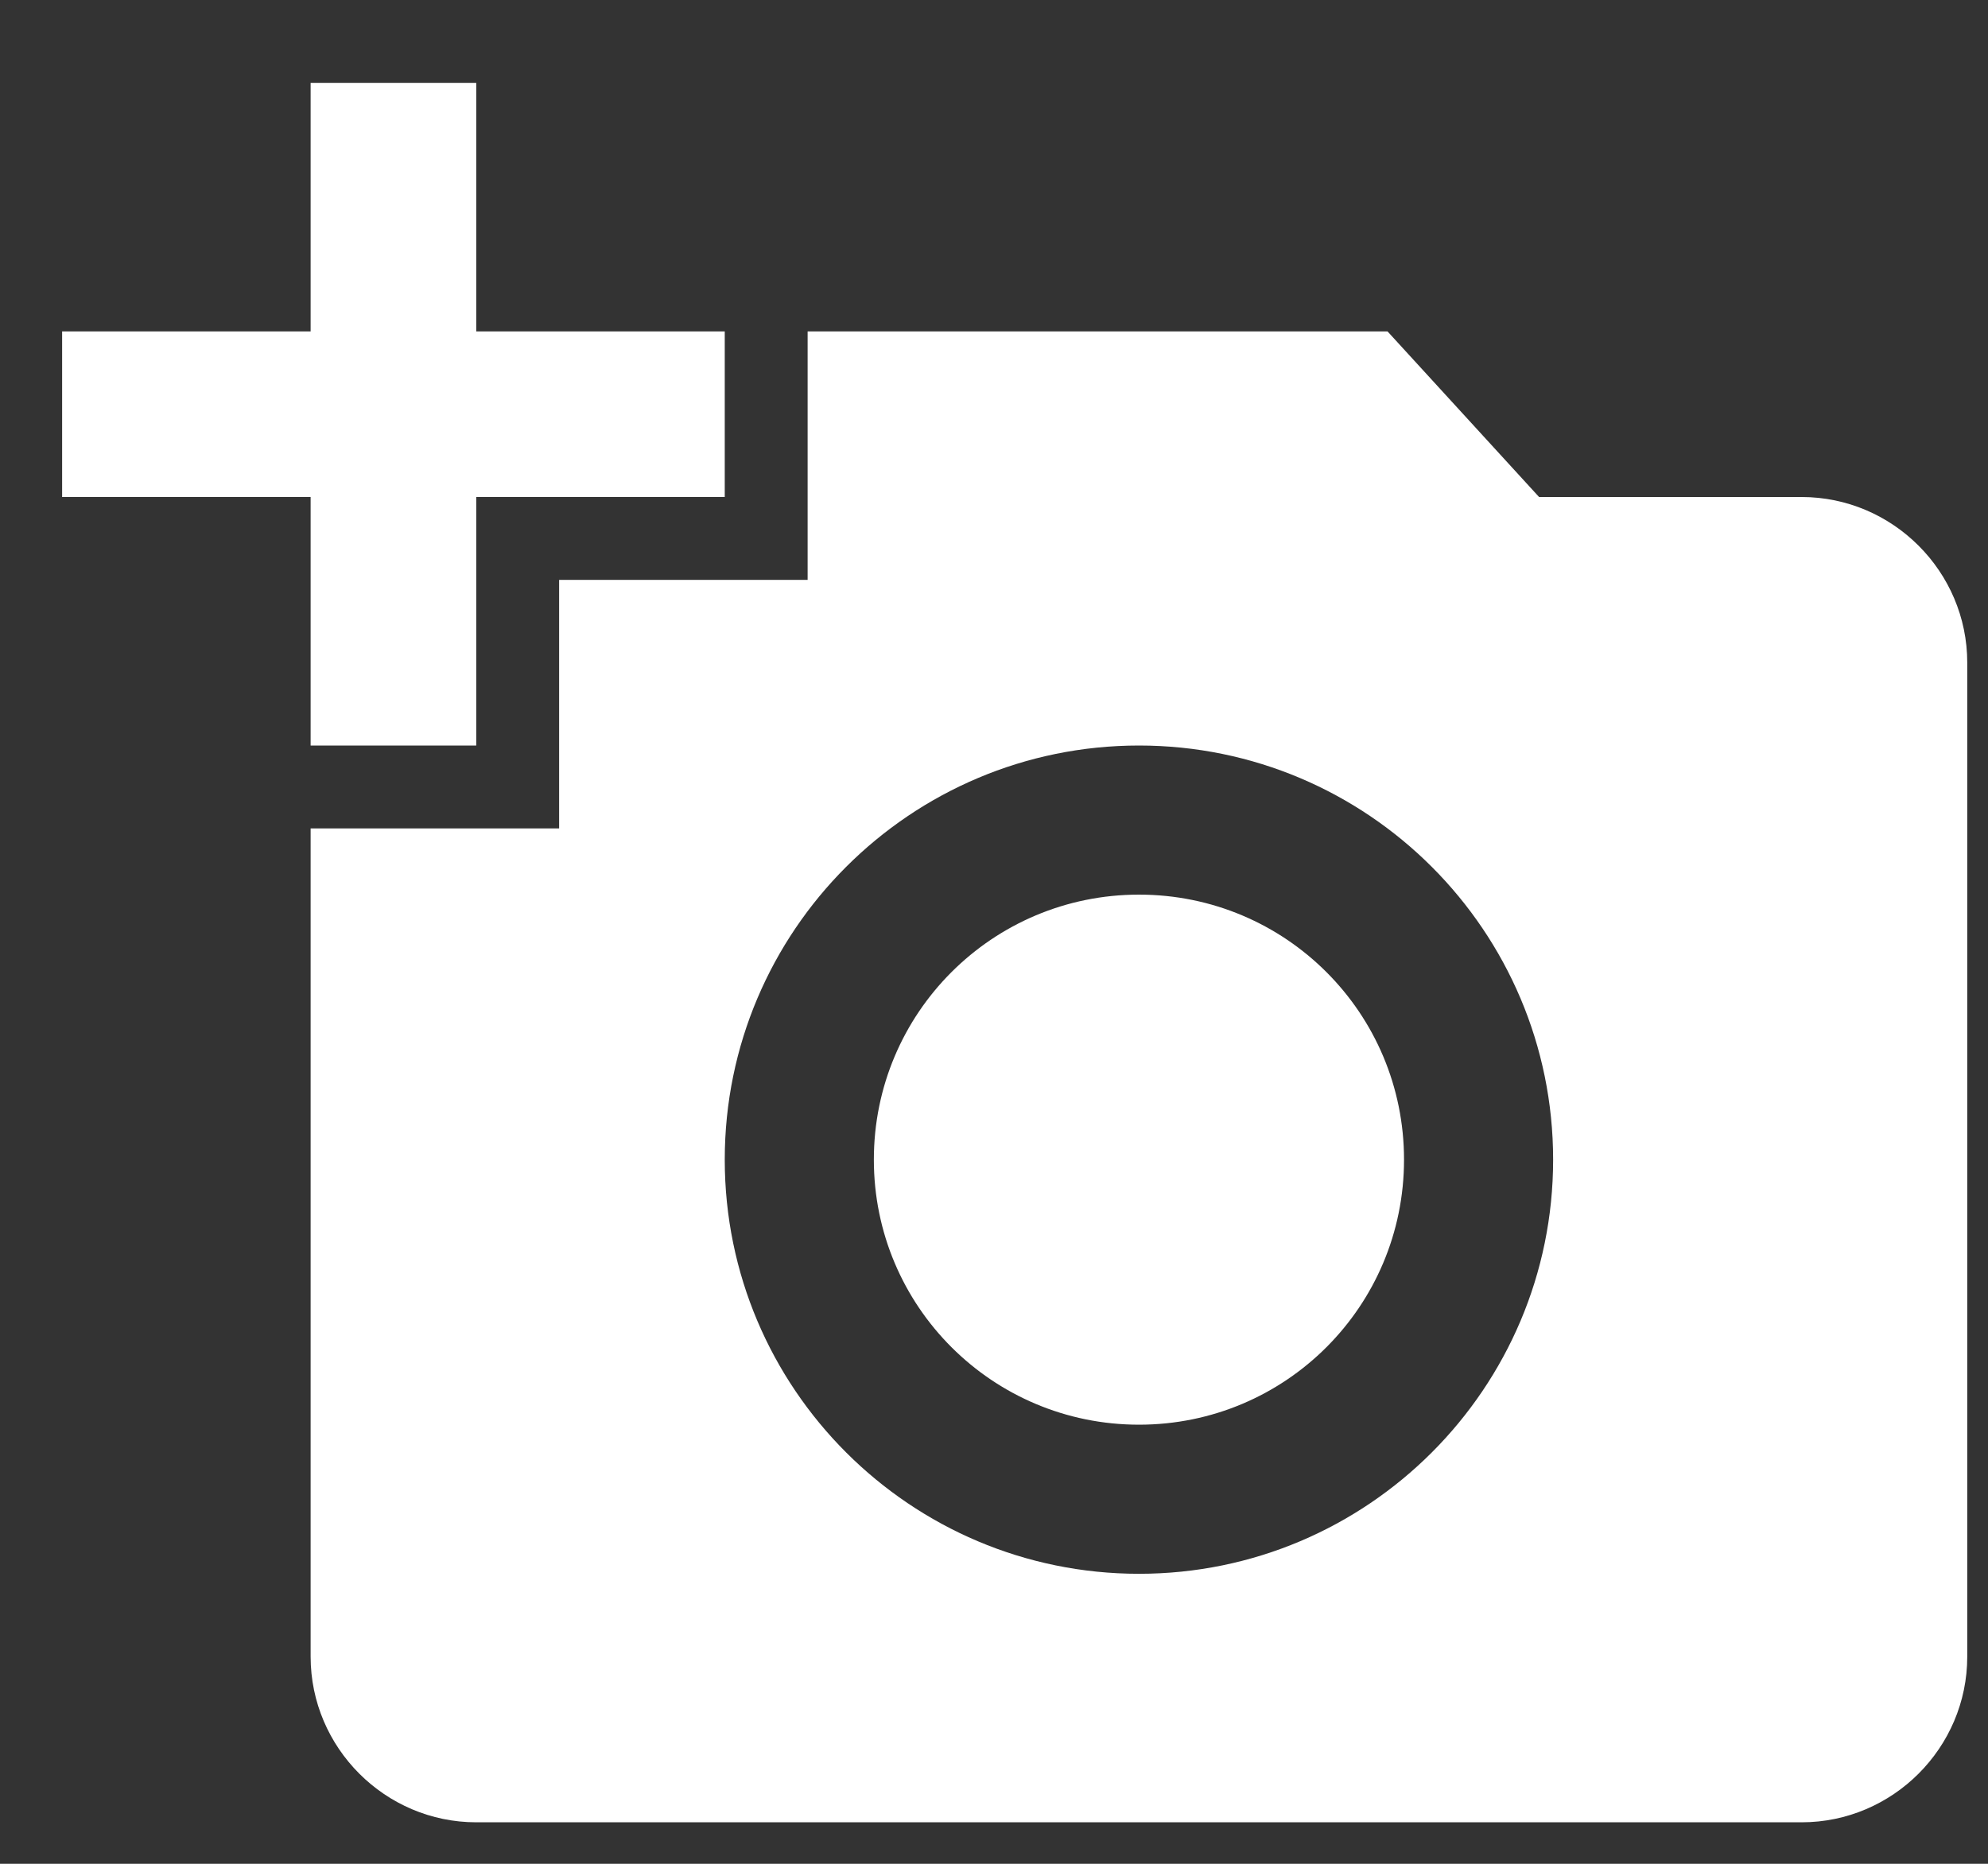<svg width="16" height="15" viewBox="0 0 16 15" fill="none" xmlns="http://www.w3.org/2000/svg">
<rect x="0" y="0" width="16" height="15" fill="#333333" stroke="none"/>
<path d="M2.5 2.667V0.667H3.833V2.667H5.833V4H3.833V6H2.5V4H0.5V2.667H2.5ZM4.5 6.667V4.667H6.5V2.667H11.167L12.387 4H14.5C15.233 4 15.833 4.6 15.833 5.333V13.333C15.833 14.066 15.233 14.666 14.5 14.666H3.833C3.1 14.666 2.5 14.066 2.5 13.333V6.667H4.5ZM9.167 12.666C11.007 12.666 12.5 11.173 12.5 9.333C12.5 7.493 11.007 6 9.167 6C7.327 6 5.833 7.493 5.833 9.333C5.833 11.173 7.327 12.666 9.167 12.666ZM7.033 9.333C7.033 10.513 7.987 11.466 9.167 11.466C10.347 11.466 11.3 10.513 11.3 9.333C11.3 8.153 10.347 7.2 9.167 7.2C7.987 7.2 7.033 8.153 7.033 9.333Z" fill="white"/>
</svg>
